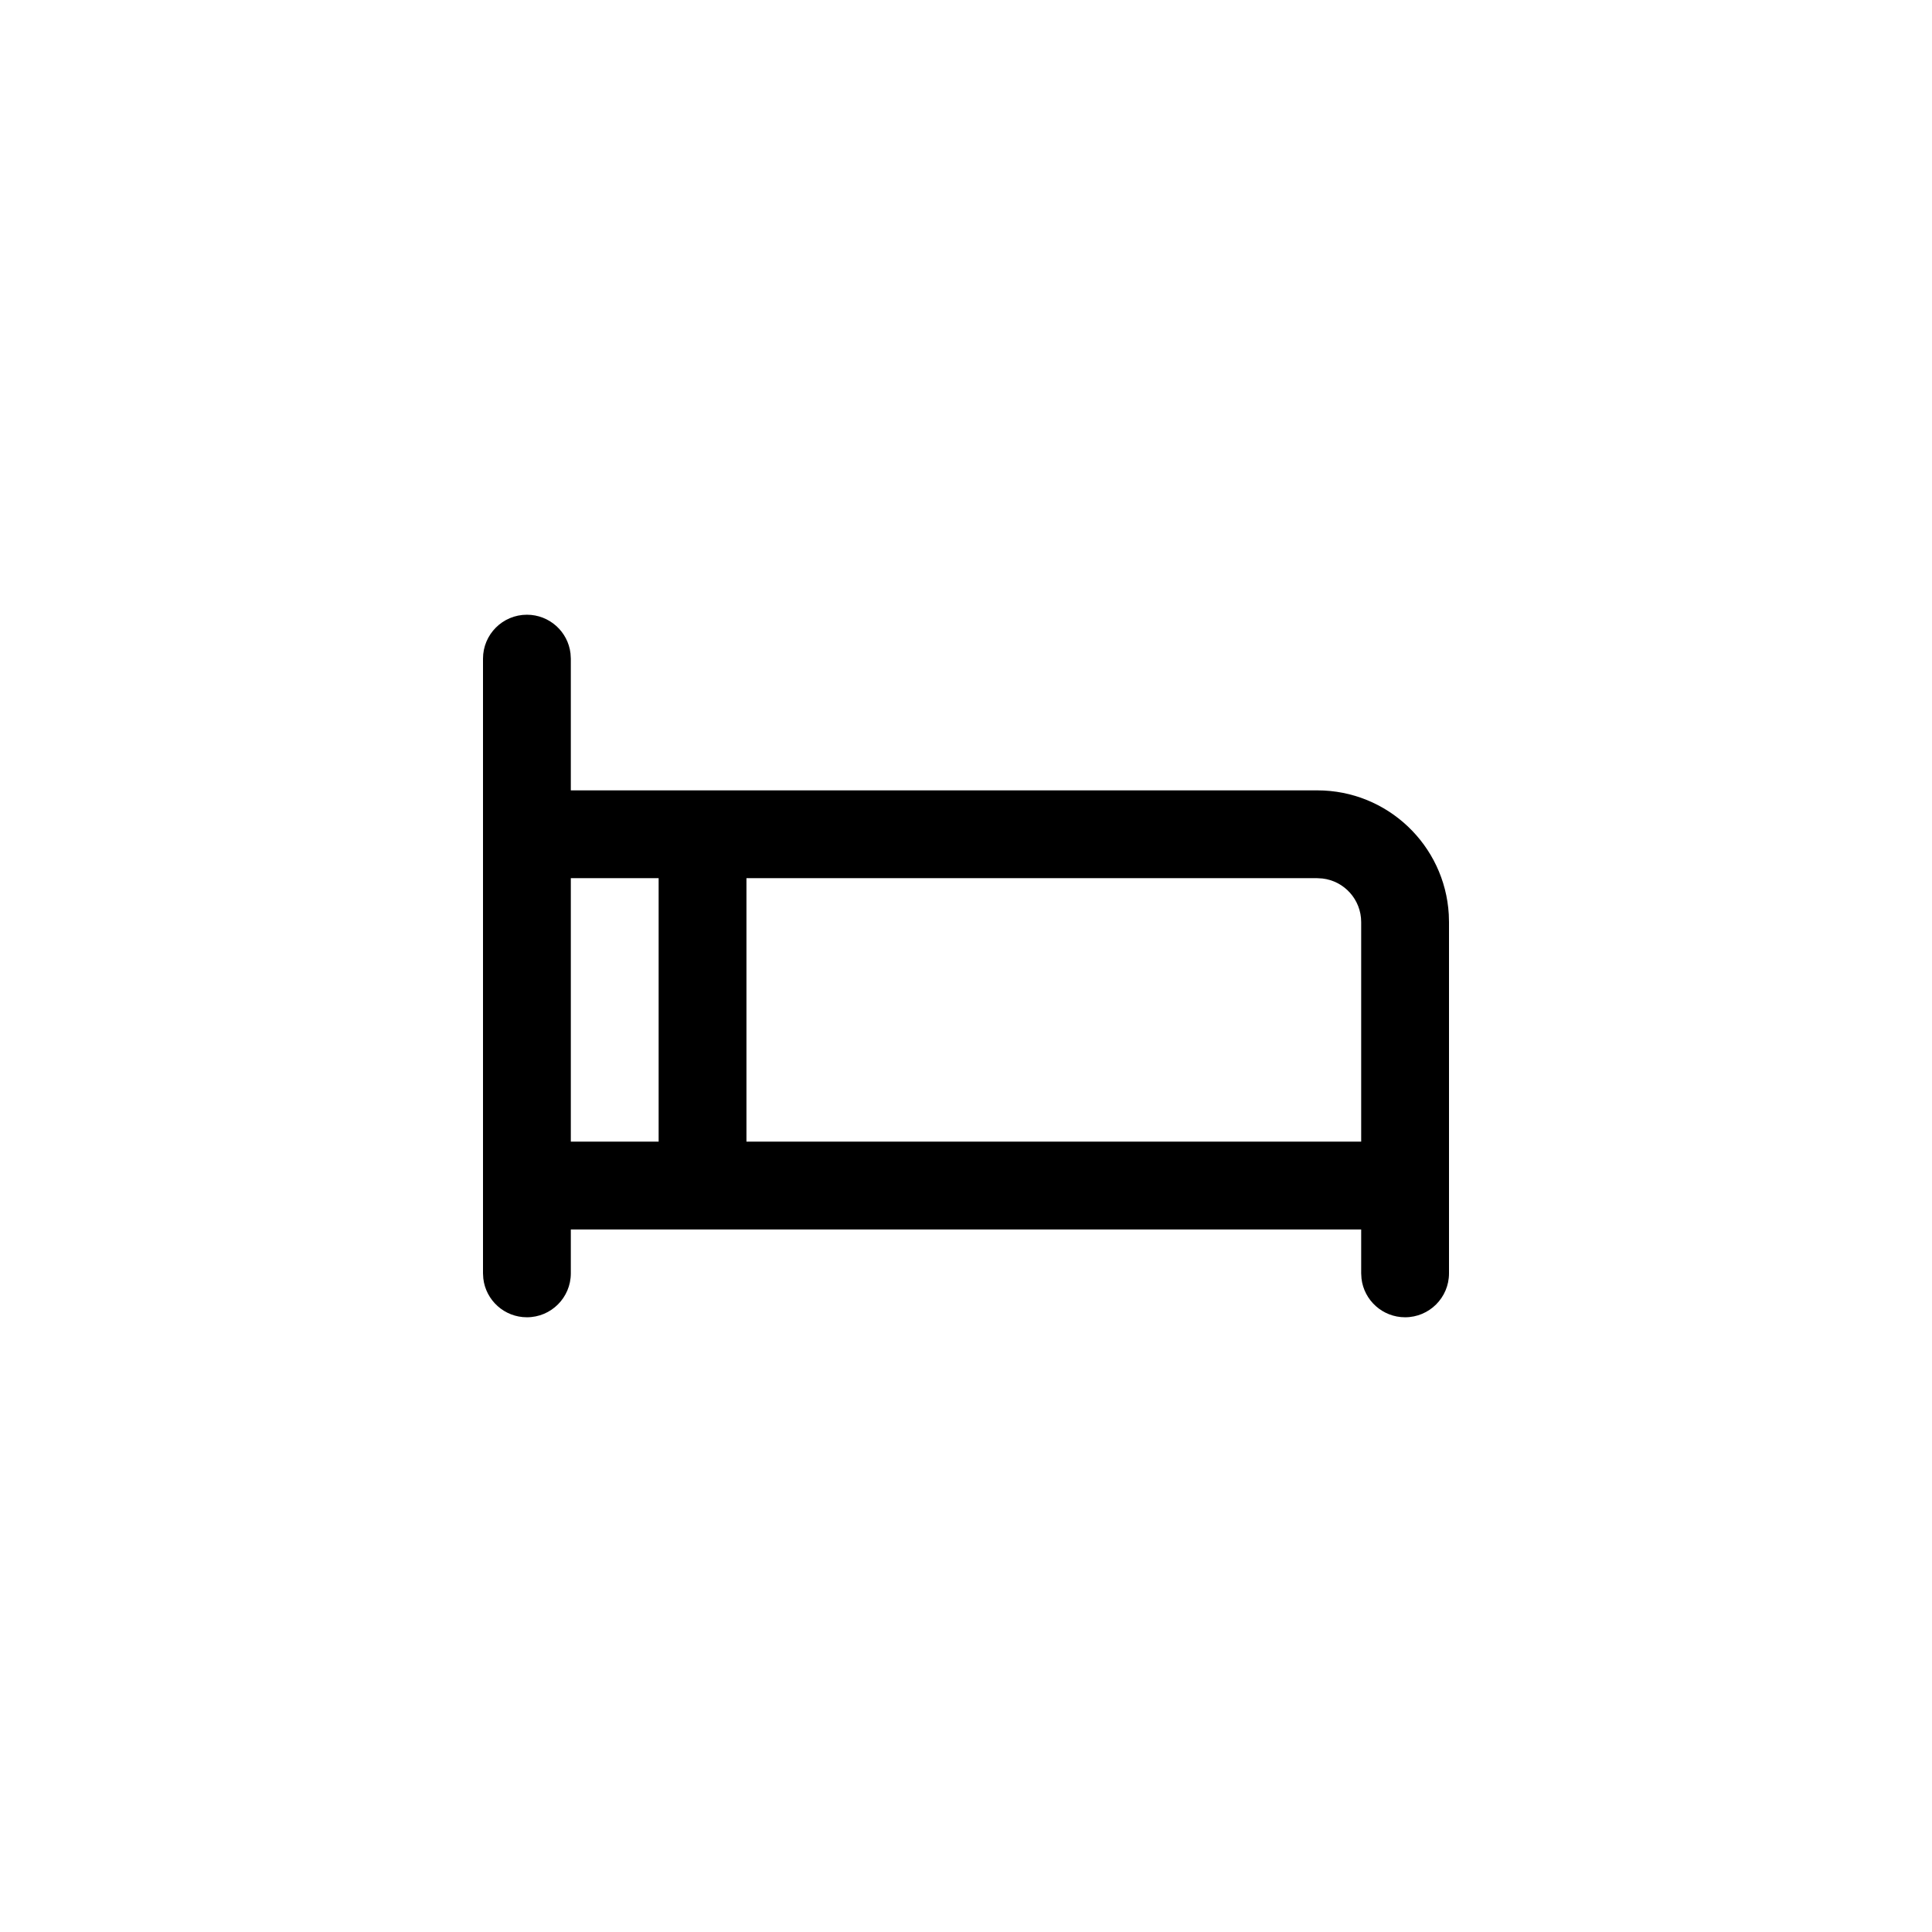 <svg viewBox="0 0 44 44" version="1.1" xmlns="http://www.w3.org/2000/svg" xmlns:xlink="http://www.w3.org/1999/xlink">
    <g id="ui/feather/bed" stroke="none" stroke-width="1" fill-rule="evenodd">
        <path d="M13,28 L13,29 C13,29.552 12.552,30 12,30 C11.487,30 11.064,29.614 11.007,29.117 L11,29 L11,15 C11,14.448 11.448,14 12,14 C12.513,14 12.936,14.386 12.993,14.883 L13,15 L13,18 L30,18 C31.598,18 32.904,19.249 32.995,20.824 L33,21 L33,29 C33,29.552 32.552,30 32,30 C31.487,30 31.064,29.614 31.007,29.117 L31,29 L31,28 L13,28 L13,29 L13,28 Z M15,20 L13,20 L13,26 L15,26 L15,20 Z M30,20 L17,20 L17,26 L31,26 L31,21 C31,20.487 30.614,20.064 30.117,20.007 L30,20 Z" id="Shape"></path>
    </g>
</svg>
